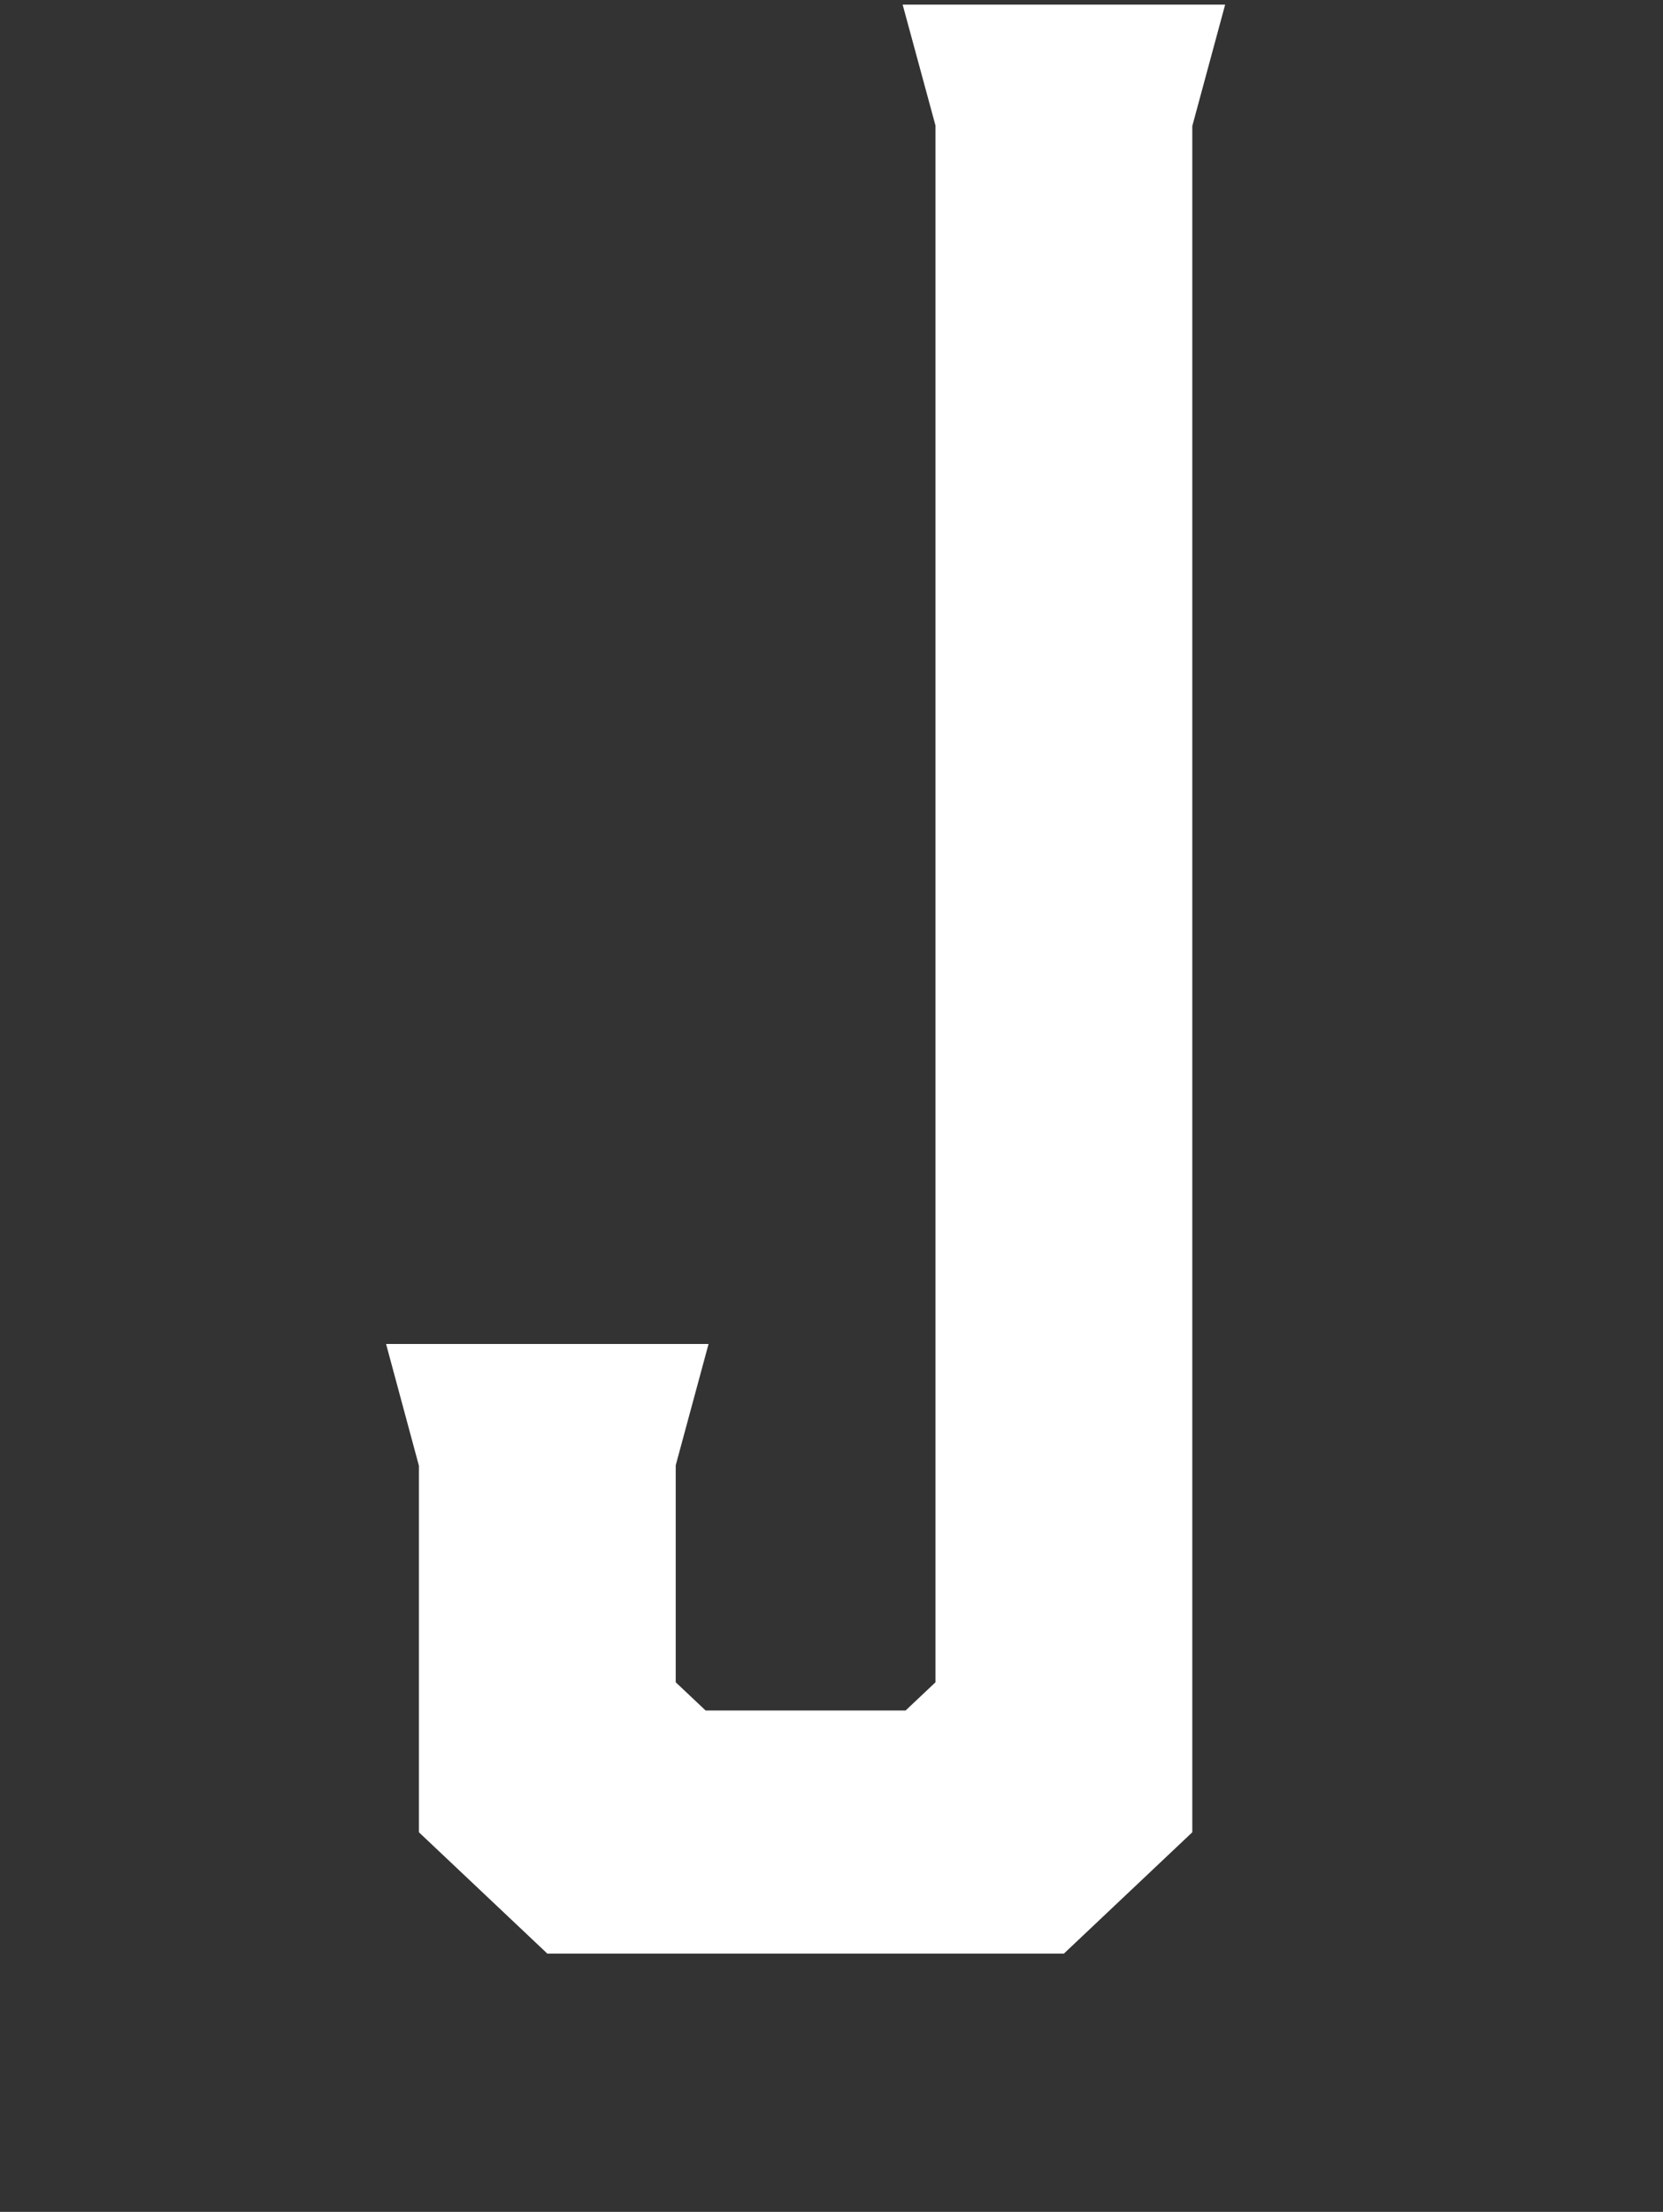 <?xml version="1.0" encoding="utf-8"?>
<!-- Generator: Adobe Illustrator 19.1.0, SVG Export Plug-In . SVG Version: 6.00 Build 0)  -->
<svg version="1.1" id="Layer_1" xmlns="http://www.w3.org/2000/svg" xmlns:xlink="http://www.w3.org/1999/xlink" x="0px" y="0px"
	 viewBox="0 0 395 525" style="enable-background:new 0 0 395 525;" xml:space="preserve">
<rect x="0" y="0" width="395" height="525" fill="#333333" stroke="none"/>
<style type="text/css">
	.st0{fill:#FFFFFF;}
</style>
<g>
	<path class="st0" d="M214.4,1.1H291l-7.8,28.8v405l-30.5,28.8H130l-30.5-28.8v-87L91.7,319h76.6l-7.8,28.8v51.5l7.1,6.7h47.5
		l7.1-6.7V29.8L214.4,1.1z"/>
</g>
</svg>
